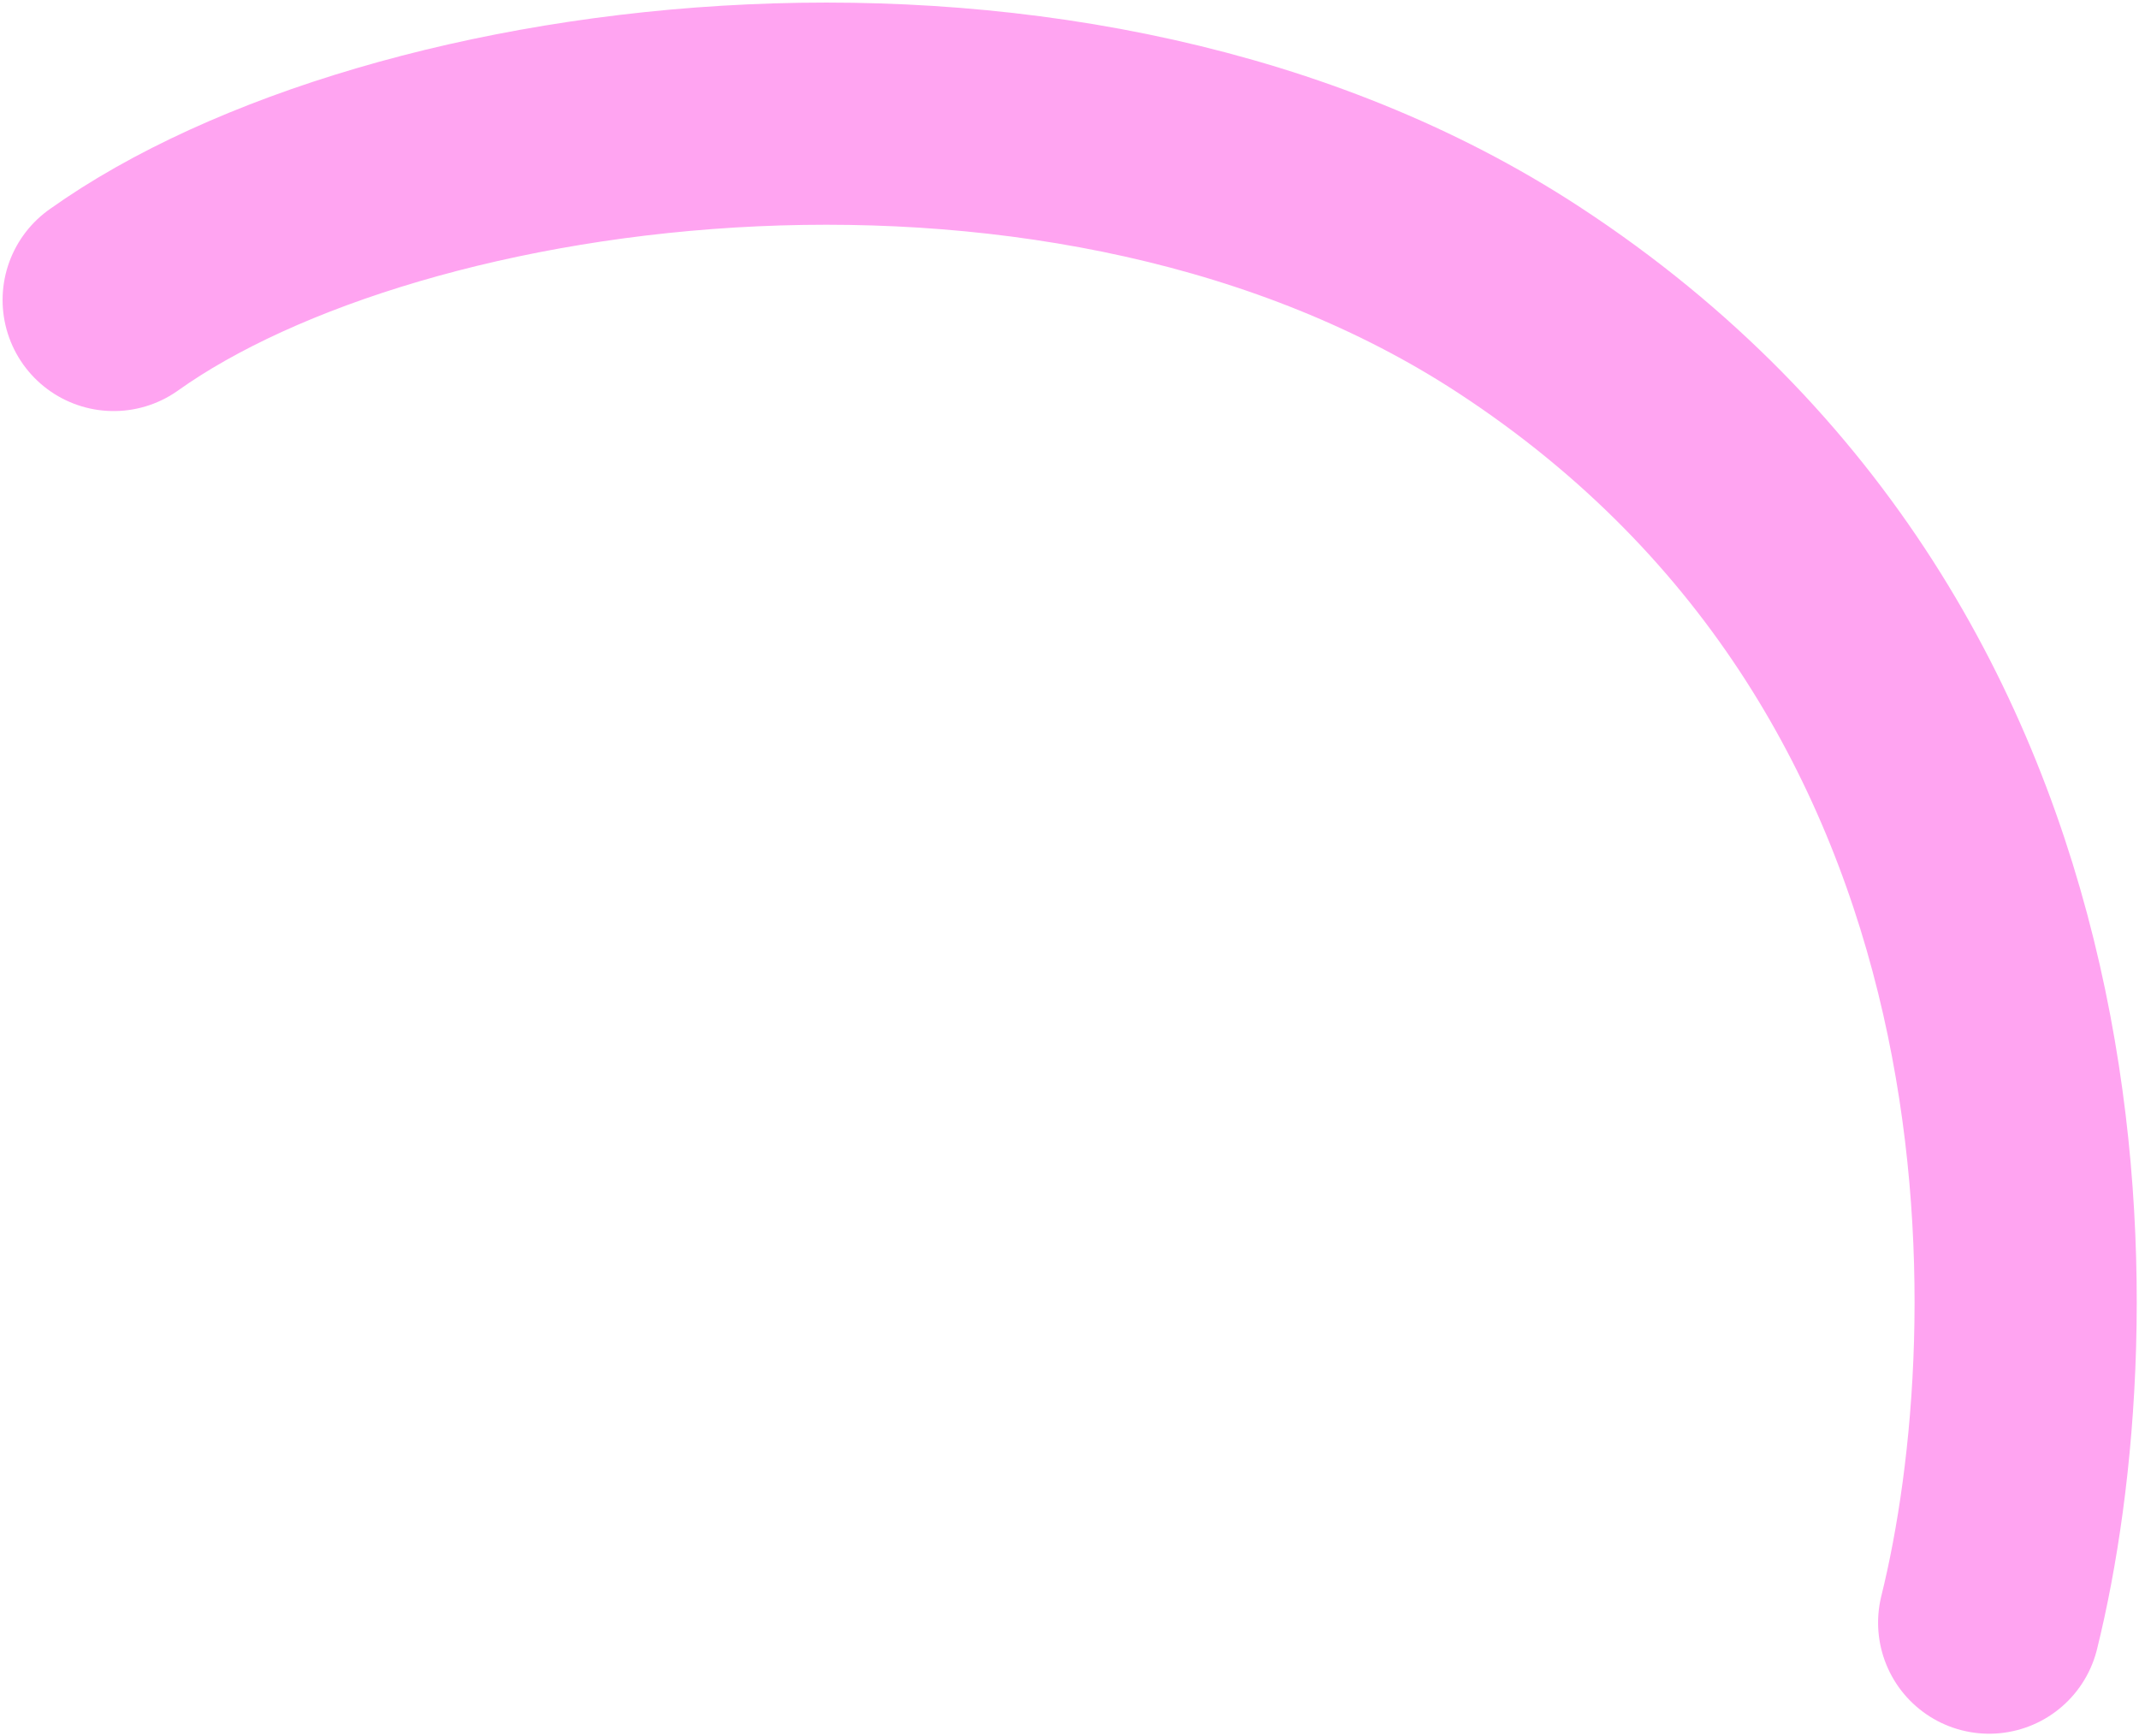 <svg width="414" height="336" viewBox="0 0 414 336" fill="none" xmlns="http://www.w3.org/2000/svg">
<path d="M22 58.061C76 19.561 207.2 1.261 294 58.061C402.5 129.061 399 257.561 385 314.061" stroke="#FFA4F1" stroke-width="43" stroke-linecap="round"/>
</svg>
